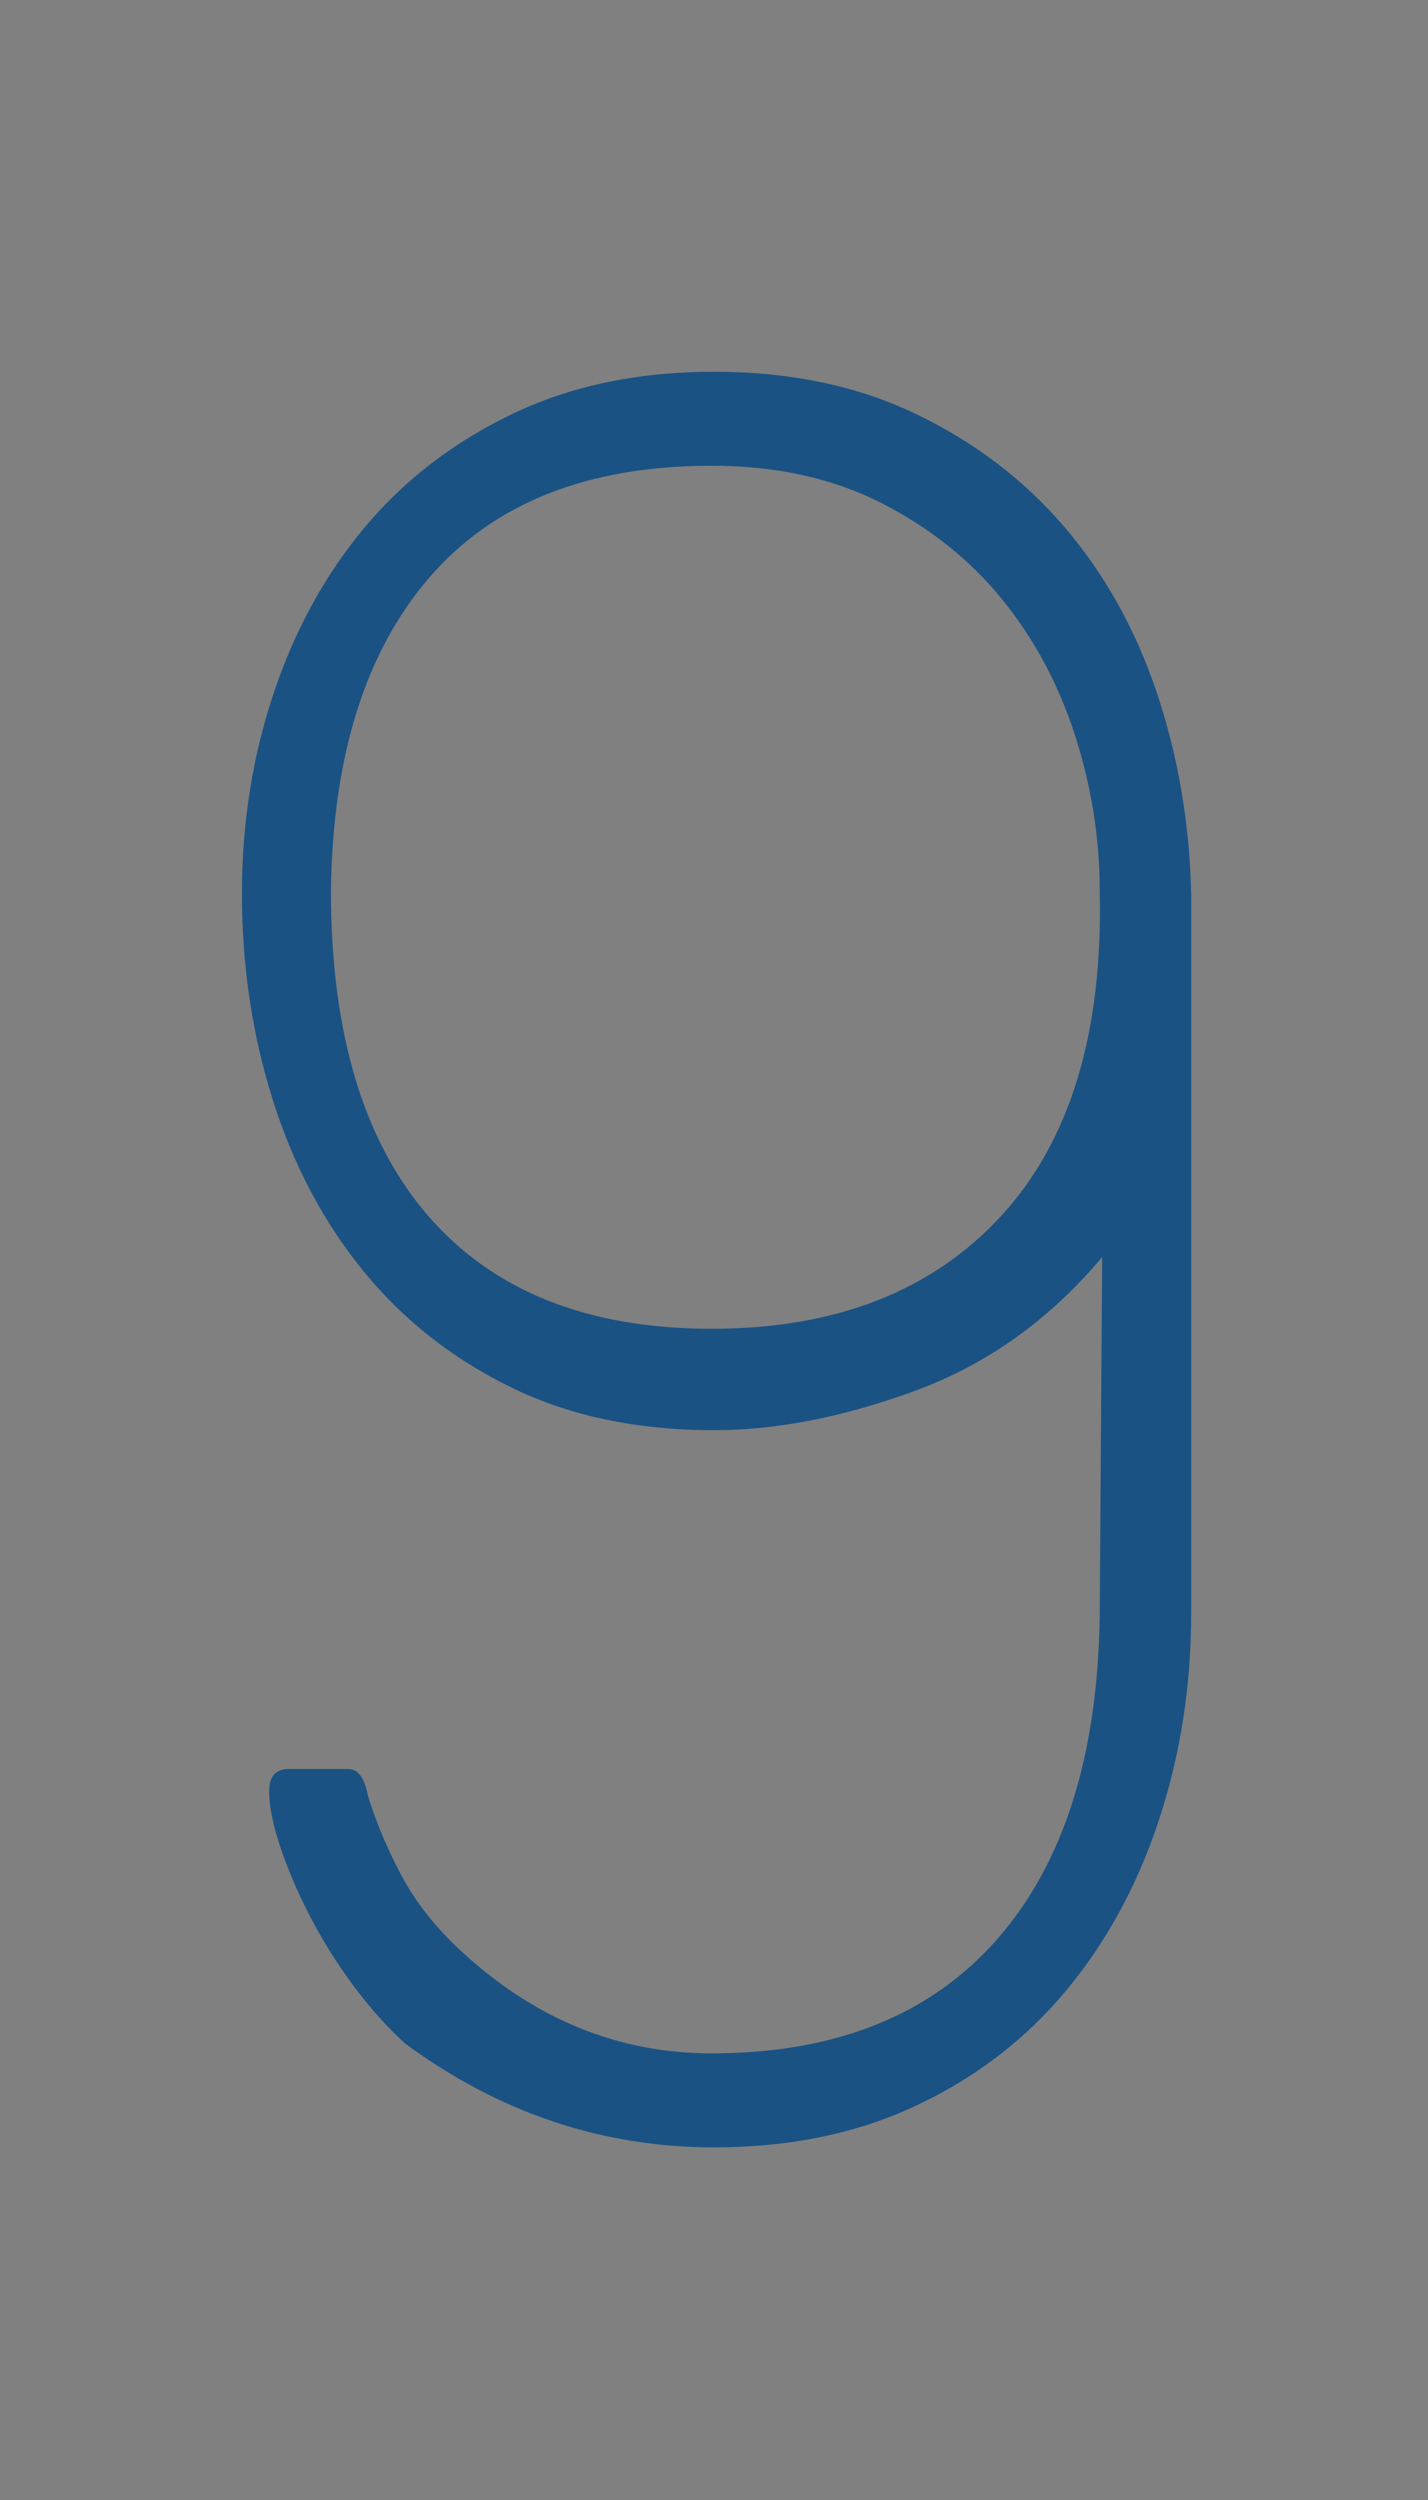 <svg width="44" height="77" viewBox="0 0 44 77" xmlns="http://www.w3.org/2000/svg" xmlns:sketch="http://www.bohemiancoding.com/sketch/ns"><rect x="0" y="0" width="44" height="77" fill="#808080" stroke="none"/><title>9</title><desc>Created with Sketch.</desc><g id="9" transform="translate(-459 -59) translate(459 59)" sketch:type="MSShapeGroup" fill="none" fill-rule="evenodd"><path d="M0 0h44v77h-44v-77zM0 0h44v77h-44v-77z" id="Fill-5" fill="#fff"/><path d="M33.961 38.718c-1.625 1.93-3.541 3.301-5.75 4.113-2.209.813-4.279 1.219-6.208 1.219-2.388 0-4.482-.444-6.284-1.333-1.803-.888-3.314-2.081-4.531-3.58-1.219-1.497-2.147-3.249-2.781-5.255-.635-2.006-.952-4.125-.952-6.361 0-2.182.329-4.252.99-6.208.659-1.954 1.6-3.655 2.819-5.102 1.217-1.447 2.728-2.602 4.531-3.466 1.802-.863 3.872-1.295 6.208-1.295 2.335 0 4.404.432 6.208 1.295 1.802.864 3.325 2.019 4.569 3.466 1.244 1.447 2.197 3.148 2.857 5.102.659 1.956 1.015 4.026 1.066 6.208v22.166c0 2.235-.331 4.354-.99 6.36-.66 2.006-1.612 3.758-2.857 5.255-1.244 1.499-2.779 2.679-4.607 3.542-1.828.863-3.911 1.295-6.246 1.295-3.454 0-6.627-1.067-9.522-3.2-.558-.506-1.091-1.104-1.598-1.79-.509-.685-.952-1.395-1.333-2.132-.381-.736-.686-1.448-.914-2.133-.229-.685-.343-1.256-.343-1.713 0-.457.202-.686.609-.686h1.828c.305 0 .507.28.61.838.253.813.595 1.625 1.027 2.437.432.813 1.029 1.575 1.79 2.285 2.285 2.133 4.875 3.199 7.77 3.199 3.808 0 6.741-1.171 8.797-3.515 2.056-2.341 3.11-5.678 3.161-10.008l.076-11.003zm-.076-11.273c0-1.624-.254-3.223-.762-4.799-.508-1.573-1.257-2.97-2.247-4.188-.989-1.219-2.234-2.209-3.731-2.971-1.499-.761-3.238-1.142-5.218-1.142-3.809 0-6.703 1.142-8.684 3.427-1.979 2.285-2.996 5.51-3.046 9.673 0 4.368 1.002 7.706 3.008 10.017 2.006 2.311 4.913 3.465 8.722 3.465 3.808 0 6.779-1.154 8.911-3.465 2.133-2.311 3.148-5.649 3.047-10.017z" id="Fill-20" fill="#1A5284"/></g></svg>